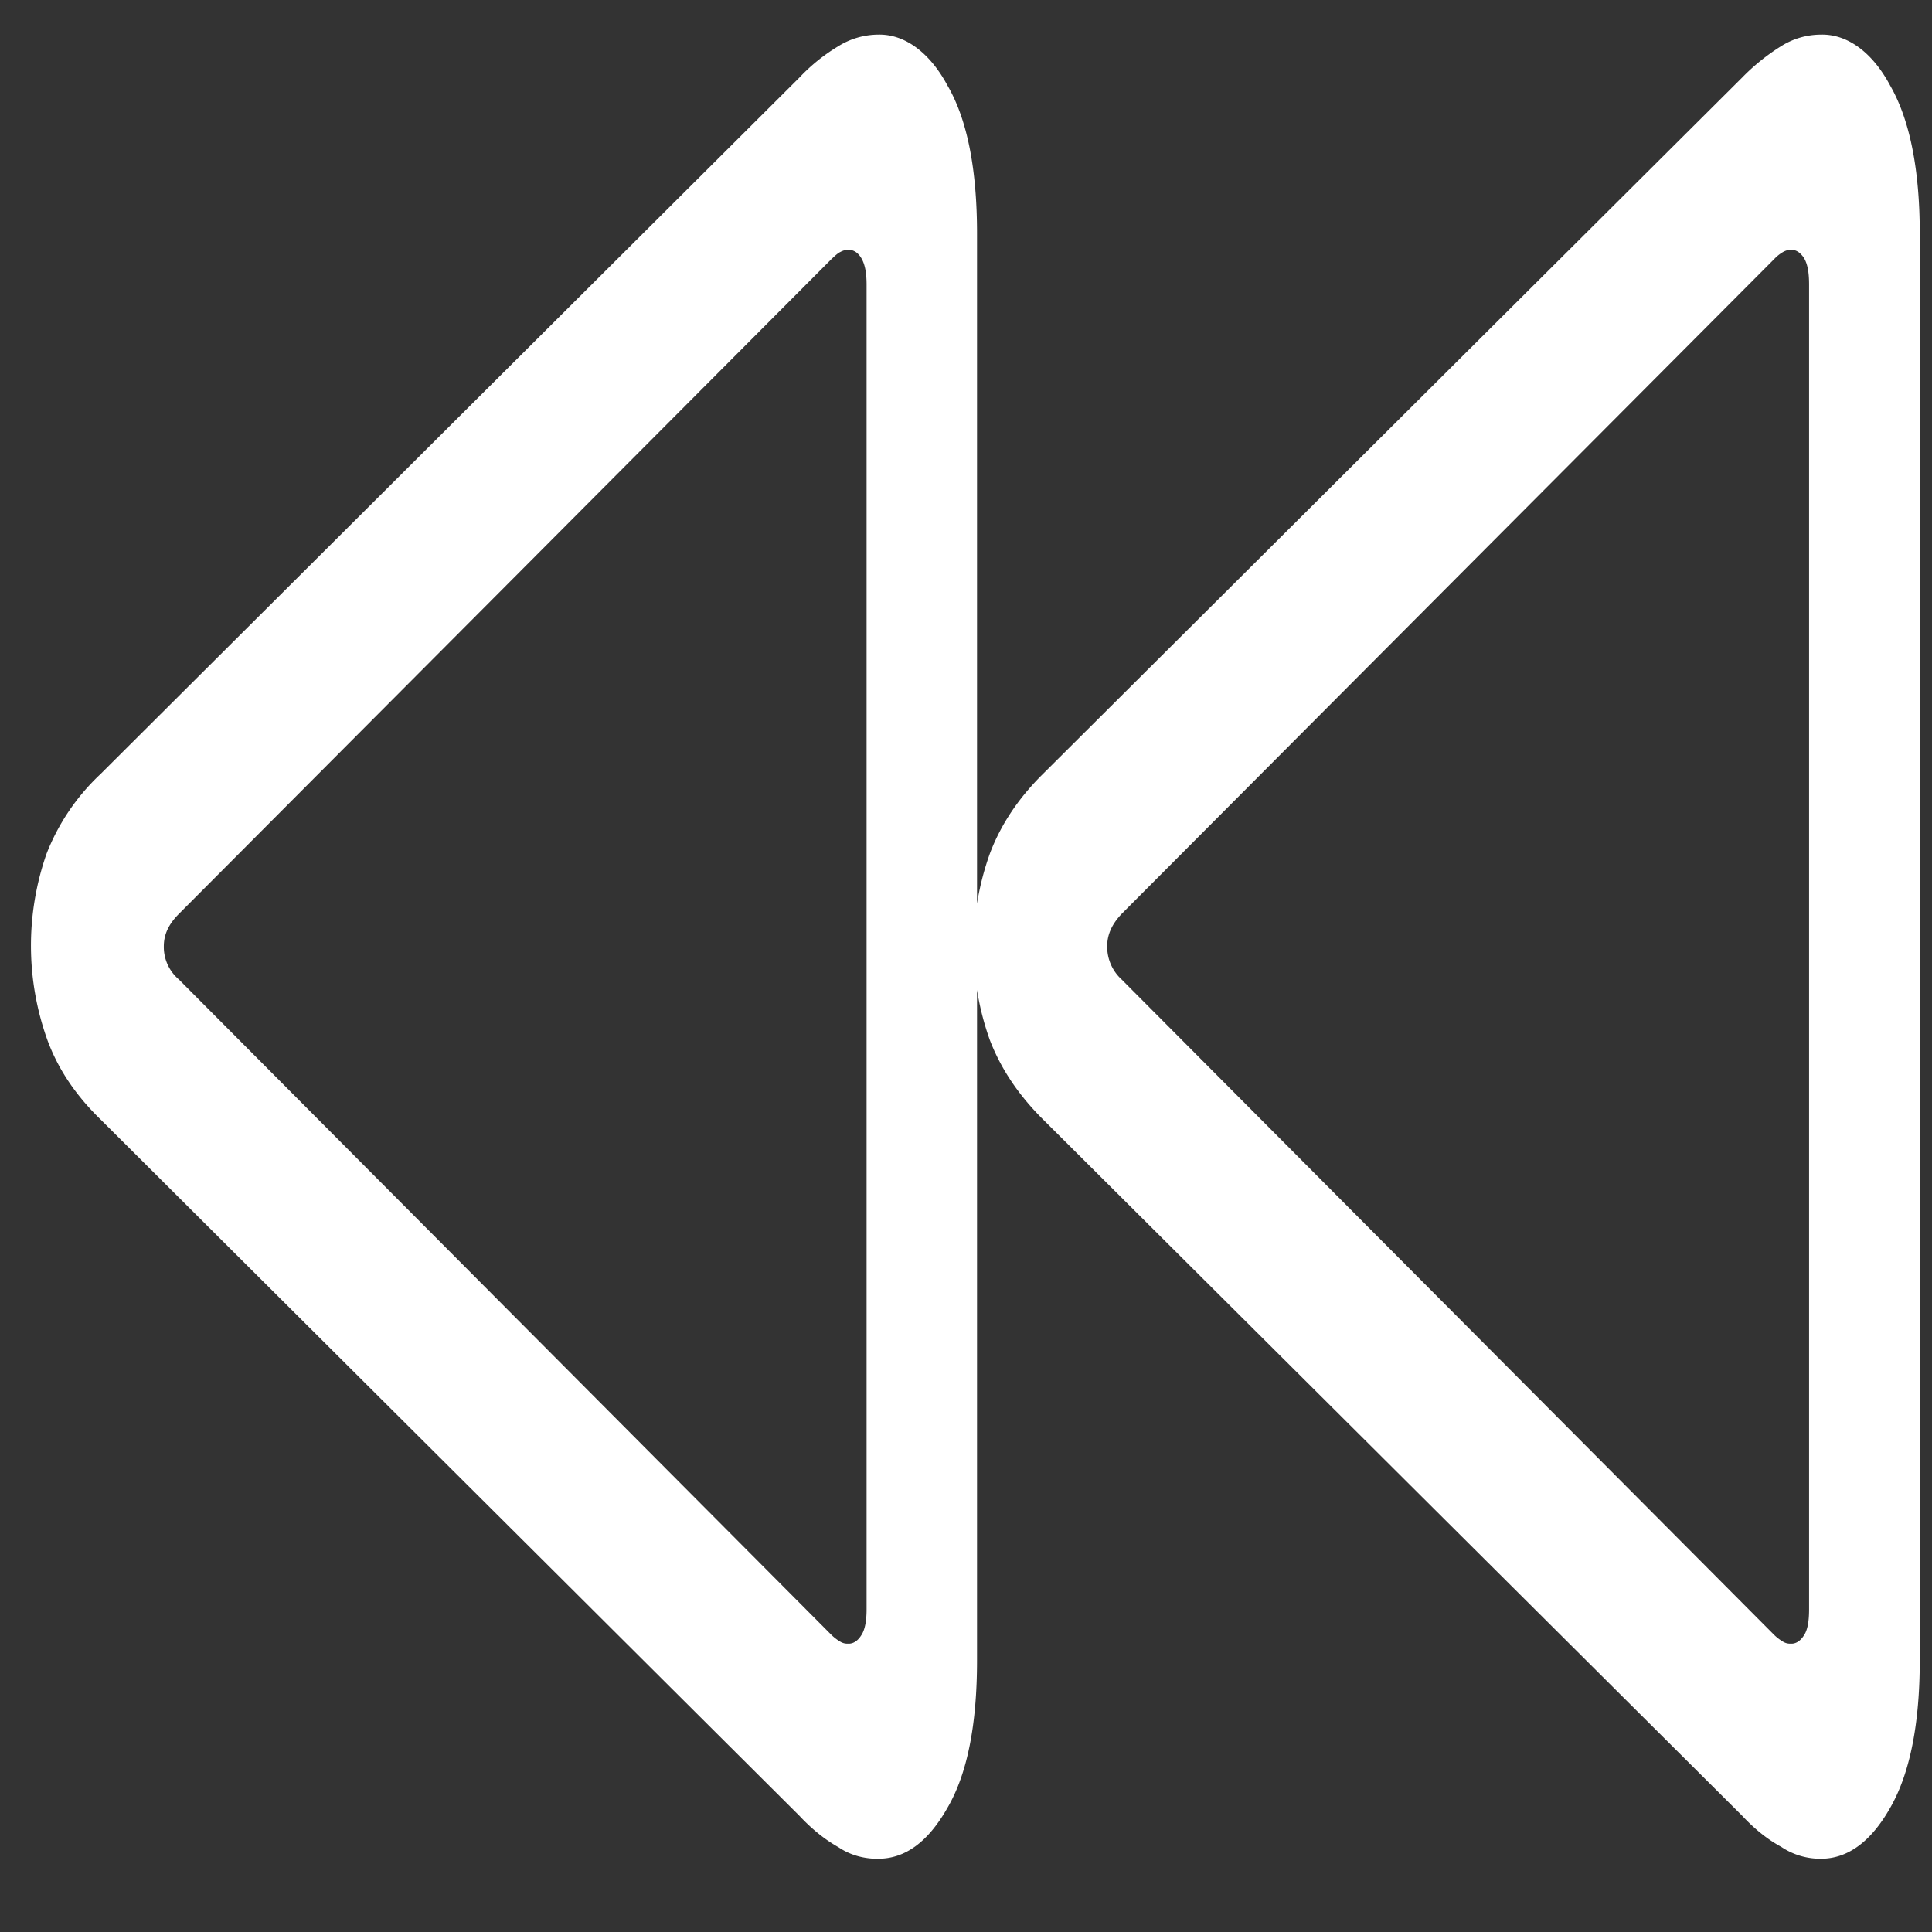 <svg xmlns="http://www.w3.org/2000/svg" width="24" height="24"><rect width="100%" height="100%" fill="#333333" stroke="none"/><path style="stroke:none;fill-rule:nonzero;fill:#fff;fill-opacity:1" d="M10.91 23.09c.336 0 .621-.211.86-.633.246-.422.367-1.031.367-1.832V2.902c0-.8-.121-1.418-.367-1.84-.22-.41-.532-.64-.86-.632a.945.945 0 0 0-.496.144 2.257 2.257 0 0 0-.484.39L1.246 9.618a2.705 2.705 0 0 0-.668.988 3.466 3.466 0 0 0 .012 2.317c.133.36.351.683.656.98l8.684 8.653c.168.18.332.304.484.39.152.102.32.145.496.145Zm-.375-2.672a.168.168 0 0 1-.094-.023.578.578 0 0 1-.113-.086l-8.105-8.141a.53.53 0 0 1-.188-.414c0-.149.063-.277.188-.402l8.105-8.133c.043-.04.078-.074.113-.09a.215.215 0 0 1 .094-.027c.063 0 .117.03.16.097.047.074.07.18.07.336v16.457c0 .153-.023.262-.07.328-.043.067-.101.102-.16.098Zm12.086 2.672c.332 0 .621-.211.86-.633.242-.422.367-1.031.367-1.832V2.902c0-.8-.125-1.418-.368-1.84-.218-.41-.53-.64-.859-.632a.93.93 0 0 0-.496.144 2.584 2.584 0 0 0-.484.39l-8.688 8.653c-.3.297-.52.625-.656.985a3.43 3.43 0 0 0 0 2.32c.137.355.355.68.656.98l8.688 8.653c.168.18.332.304.484.386a.87.87 0 0 0 .496.149Zm-.375-2.672a.168.168 0 0 1-.094-.023.578.578 0 0 1-.113-.086l-8.105-8.141a.55.55 0 0 1-.18-.414c0-.149.062-.277.18-.402l8.105-8.133a.477.477 0 0 1 .113-.09.215.215 0 0 1 .094-.027c.063 0 .113.03.16.097.047.074.067.18.067.336v16.457c0 .153-.02.262-.067.328-.043.067-.101.102-.16.098Zm0 0"/></svg>
